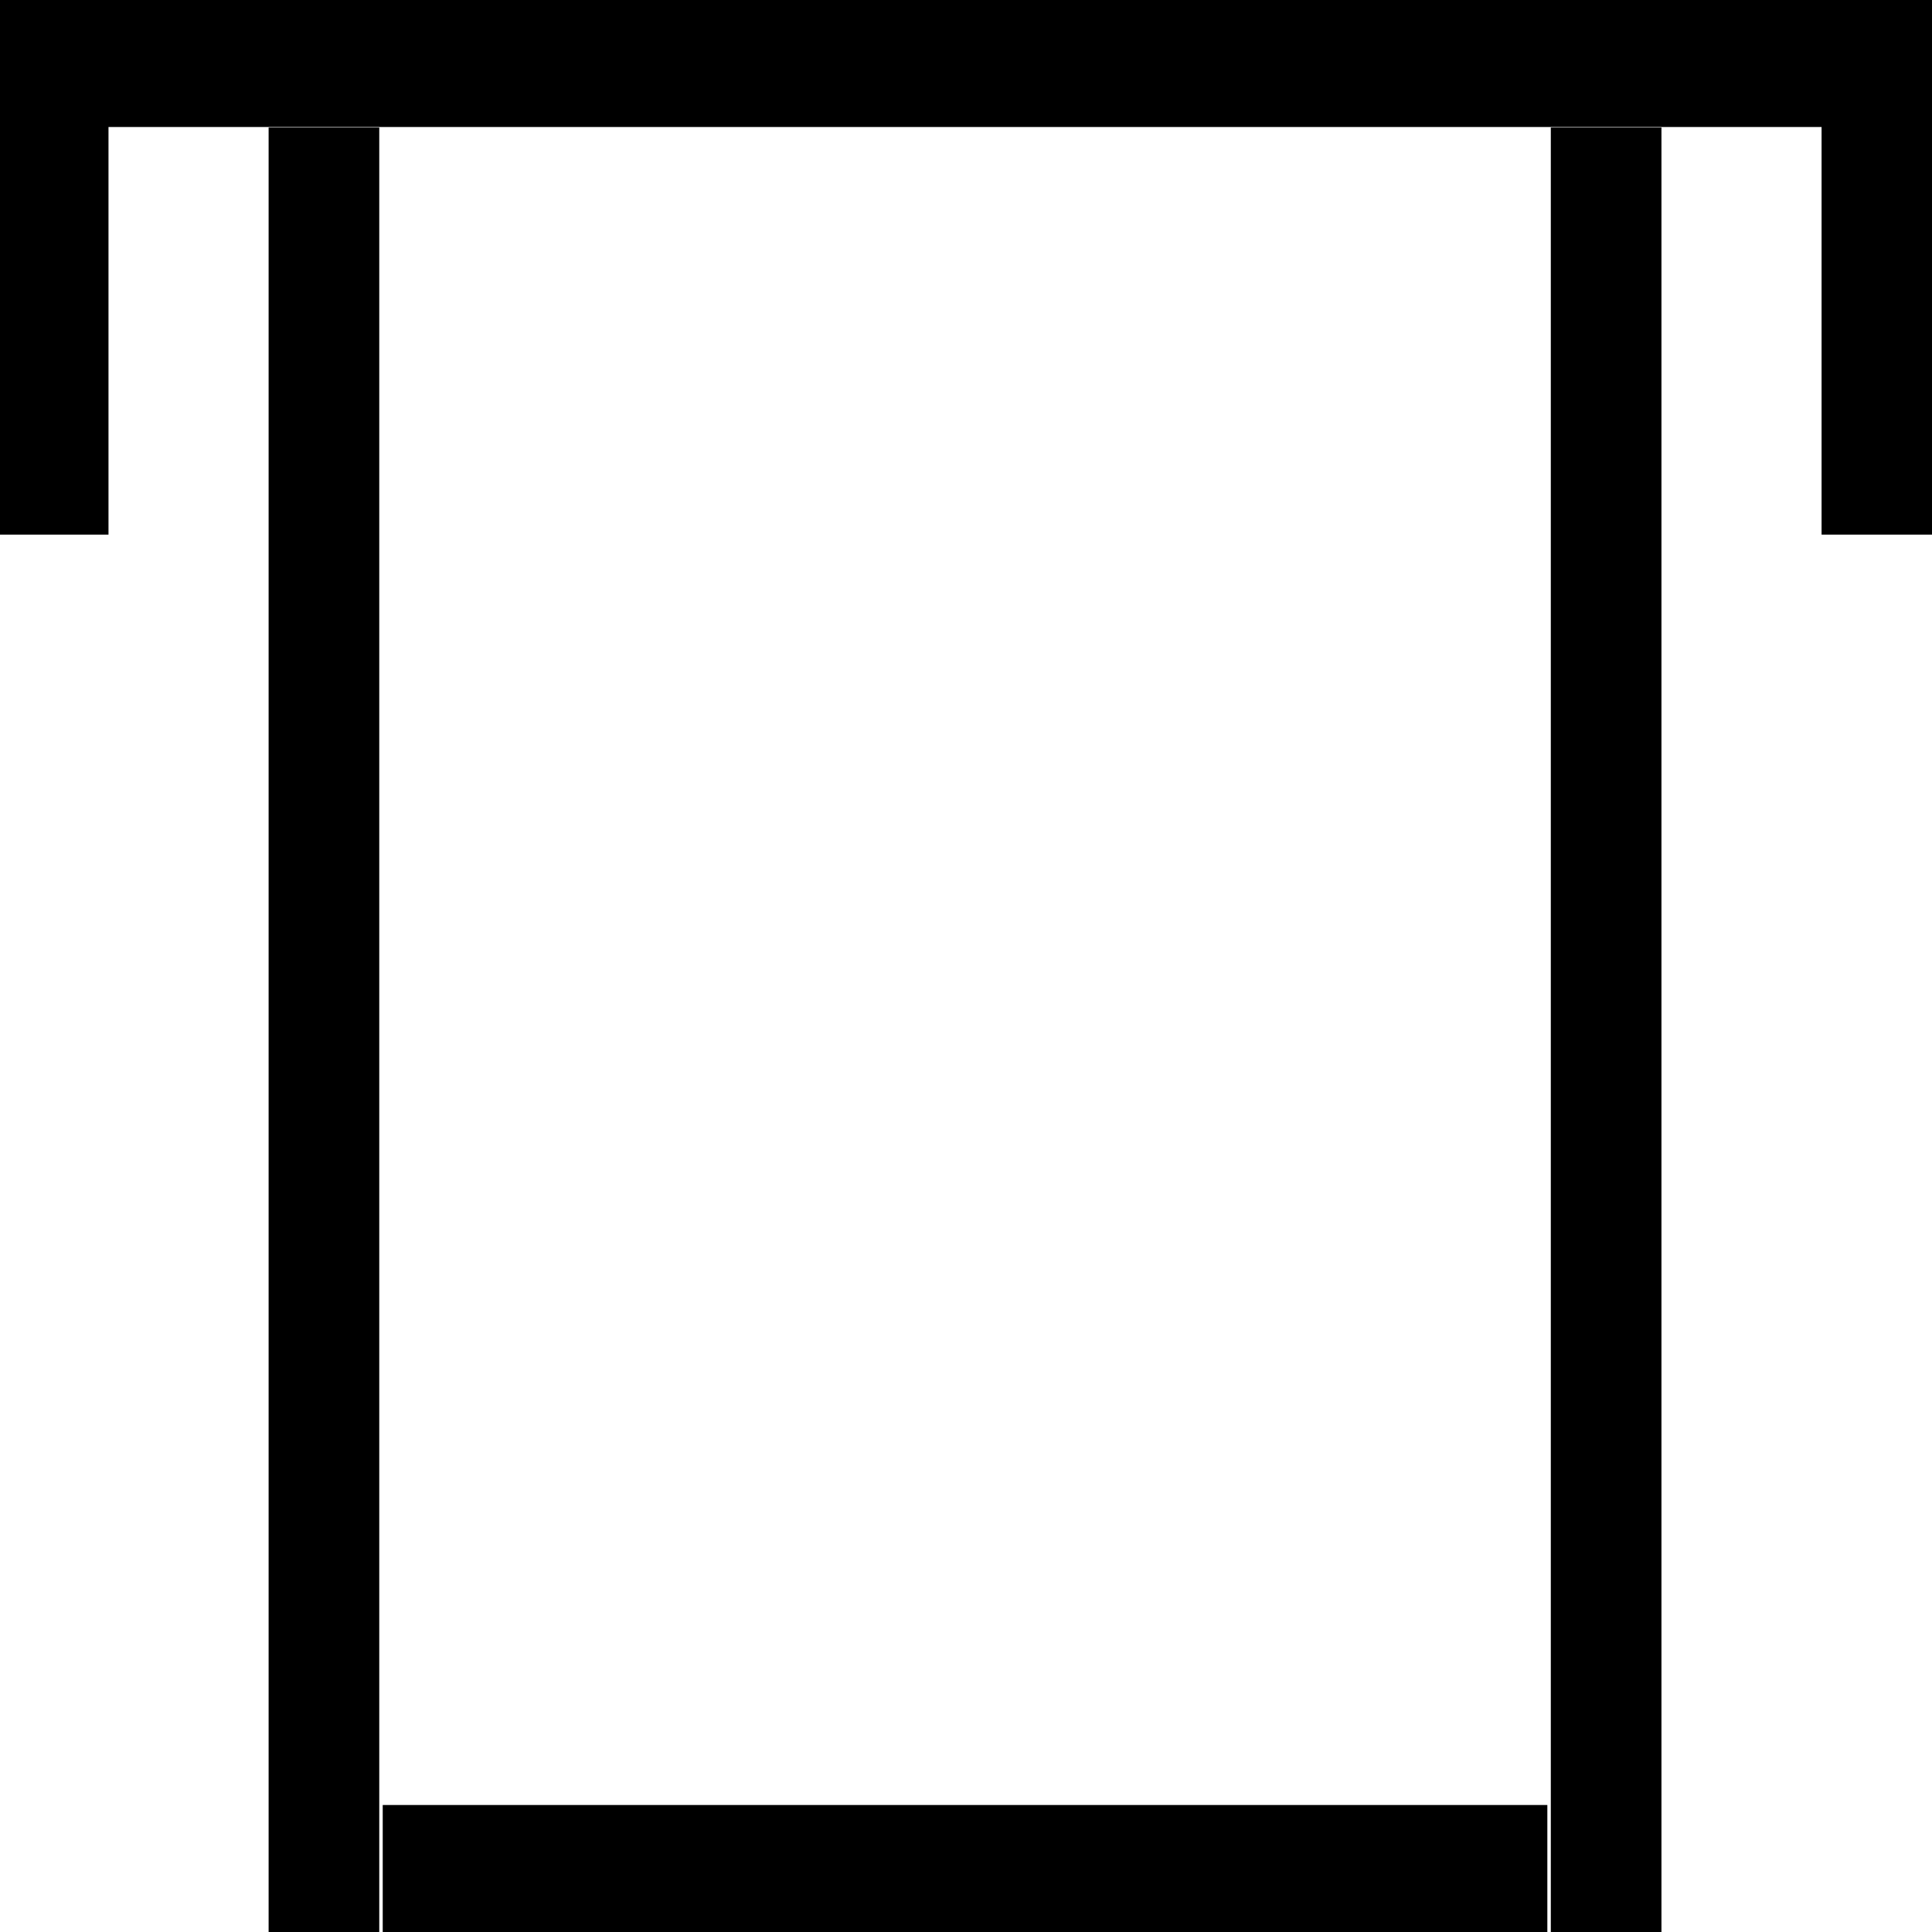 <svg width="150" height="150" viewBox="0 0 150 150" fill="none" xmlns="http://www.w3.org/2000/svg">
<g clip-path="url(#clip0_2109_241637)">
<path d="M0 0H150V9.695H0V0Z" fill="black" stroke="black" stroke-width="0.331"/>
<path d="M141.592 41.342V9.695H150V41.342H141.592Z" fill="black" stroke="black" stroke-width="0.331"/>
<path d="M0 41.342V9.695H8.258V41.342H0Z" fill="black" stroke="black" stroke-width="0.331"/>
<path d="M29.88 140.305H119.97V150H29.88V140.305Z" fill="black" stroke="black" stroke-width="0.331"/>
<path d="M120.57 150.002V10.062H128.829V150.002H120.57Z" fill="black" stroke="black" stroke-width="0.331"/>
<path d="M21.021 150.002V10.062H29.28V150.002H21.021Z" fill="black" stroke="black" stroke-width="0.331"/>
</g>
<defs>
<clipPath id="clip0_2109_241637">
<rect width="150" height="150" fill="white"/>
</clipPath>
</defs>
</svg>
